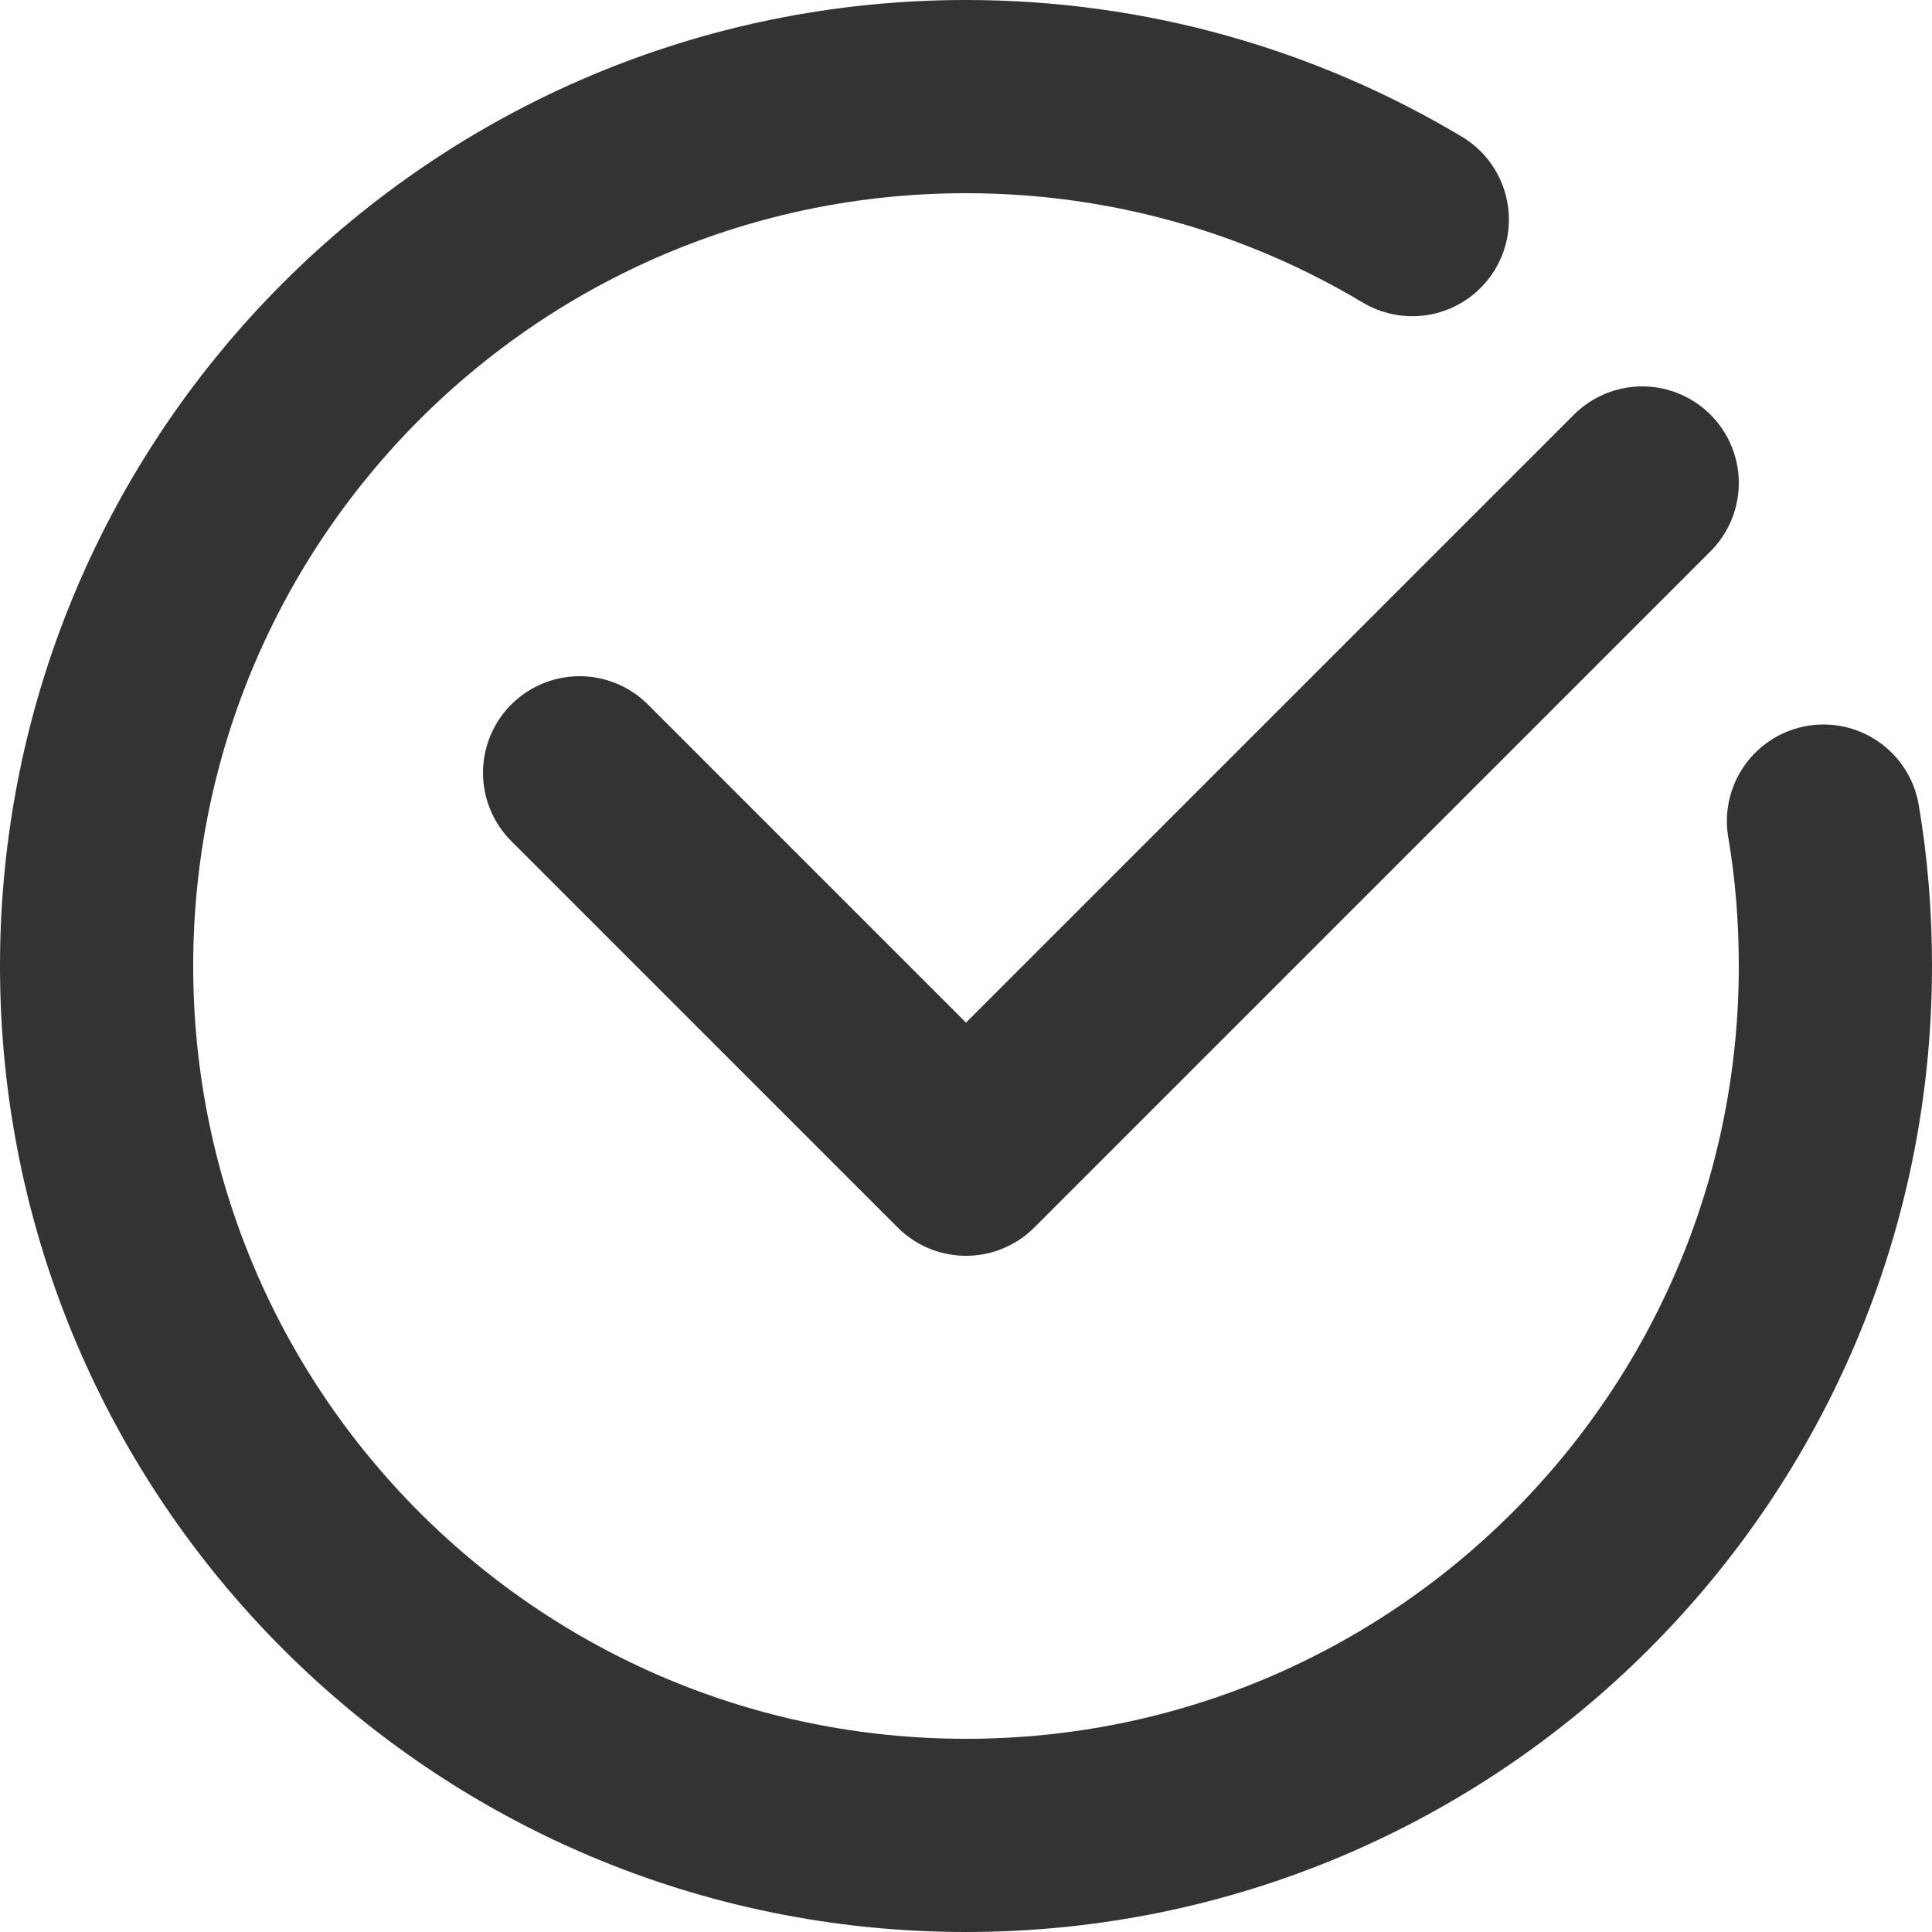 <?xml version="1.0" encoding="UTF-8"?>
<svg id="Layer_2" data-name="Layer 2" xmlns="http://www.w3.org/2000/svg" viewBox="0 0 60 60">
  <defs>
    <style>
      .cls-1 {
        fill: none;
        stroke: #333;
        stroke-linecap: round;
        stroke-linejoin: round;
        stroke-width: 6px;
      }
    </style>
  </defs>
  <g id="_Layer_" data-name="&amp;lt;Layer&amp;gt;">
    <g>
      <path class="cls-1" d="M56.63,25.5c.25,1.46.37,2.97.37,4.5,0,14.91-12.09,27-27,27S3,44.91,3,30,15.09,3,30,3c5.07,0,9.81,1.4,13.86,3.82"/>
      <polyline class="cls-1" points="51 15 30 36 18 24"/>
    </g>
  </g>
</svg>